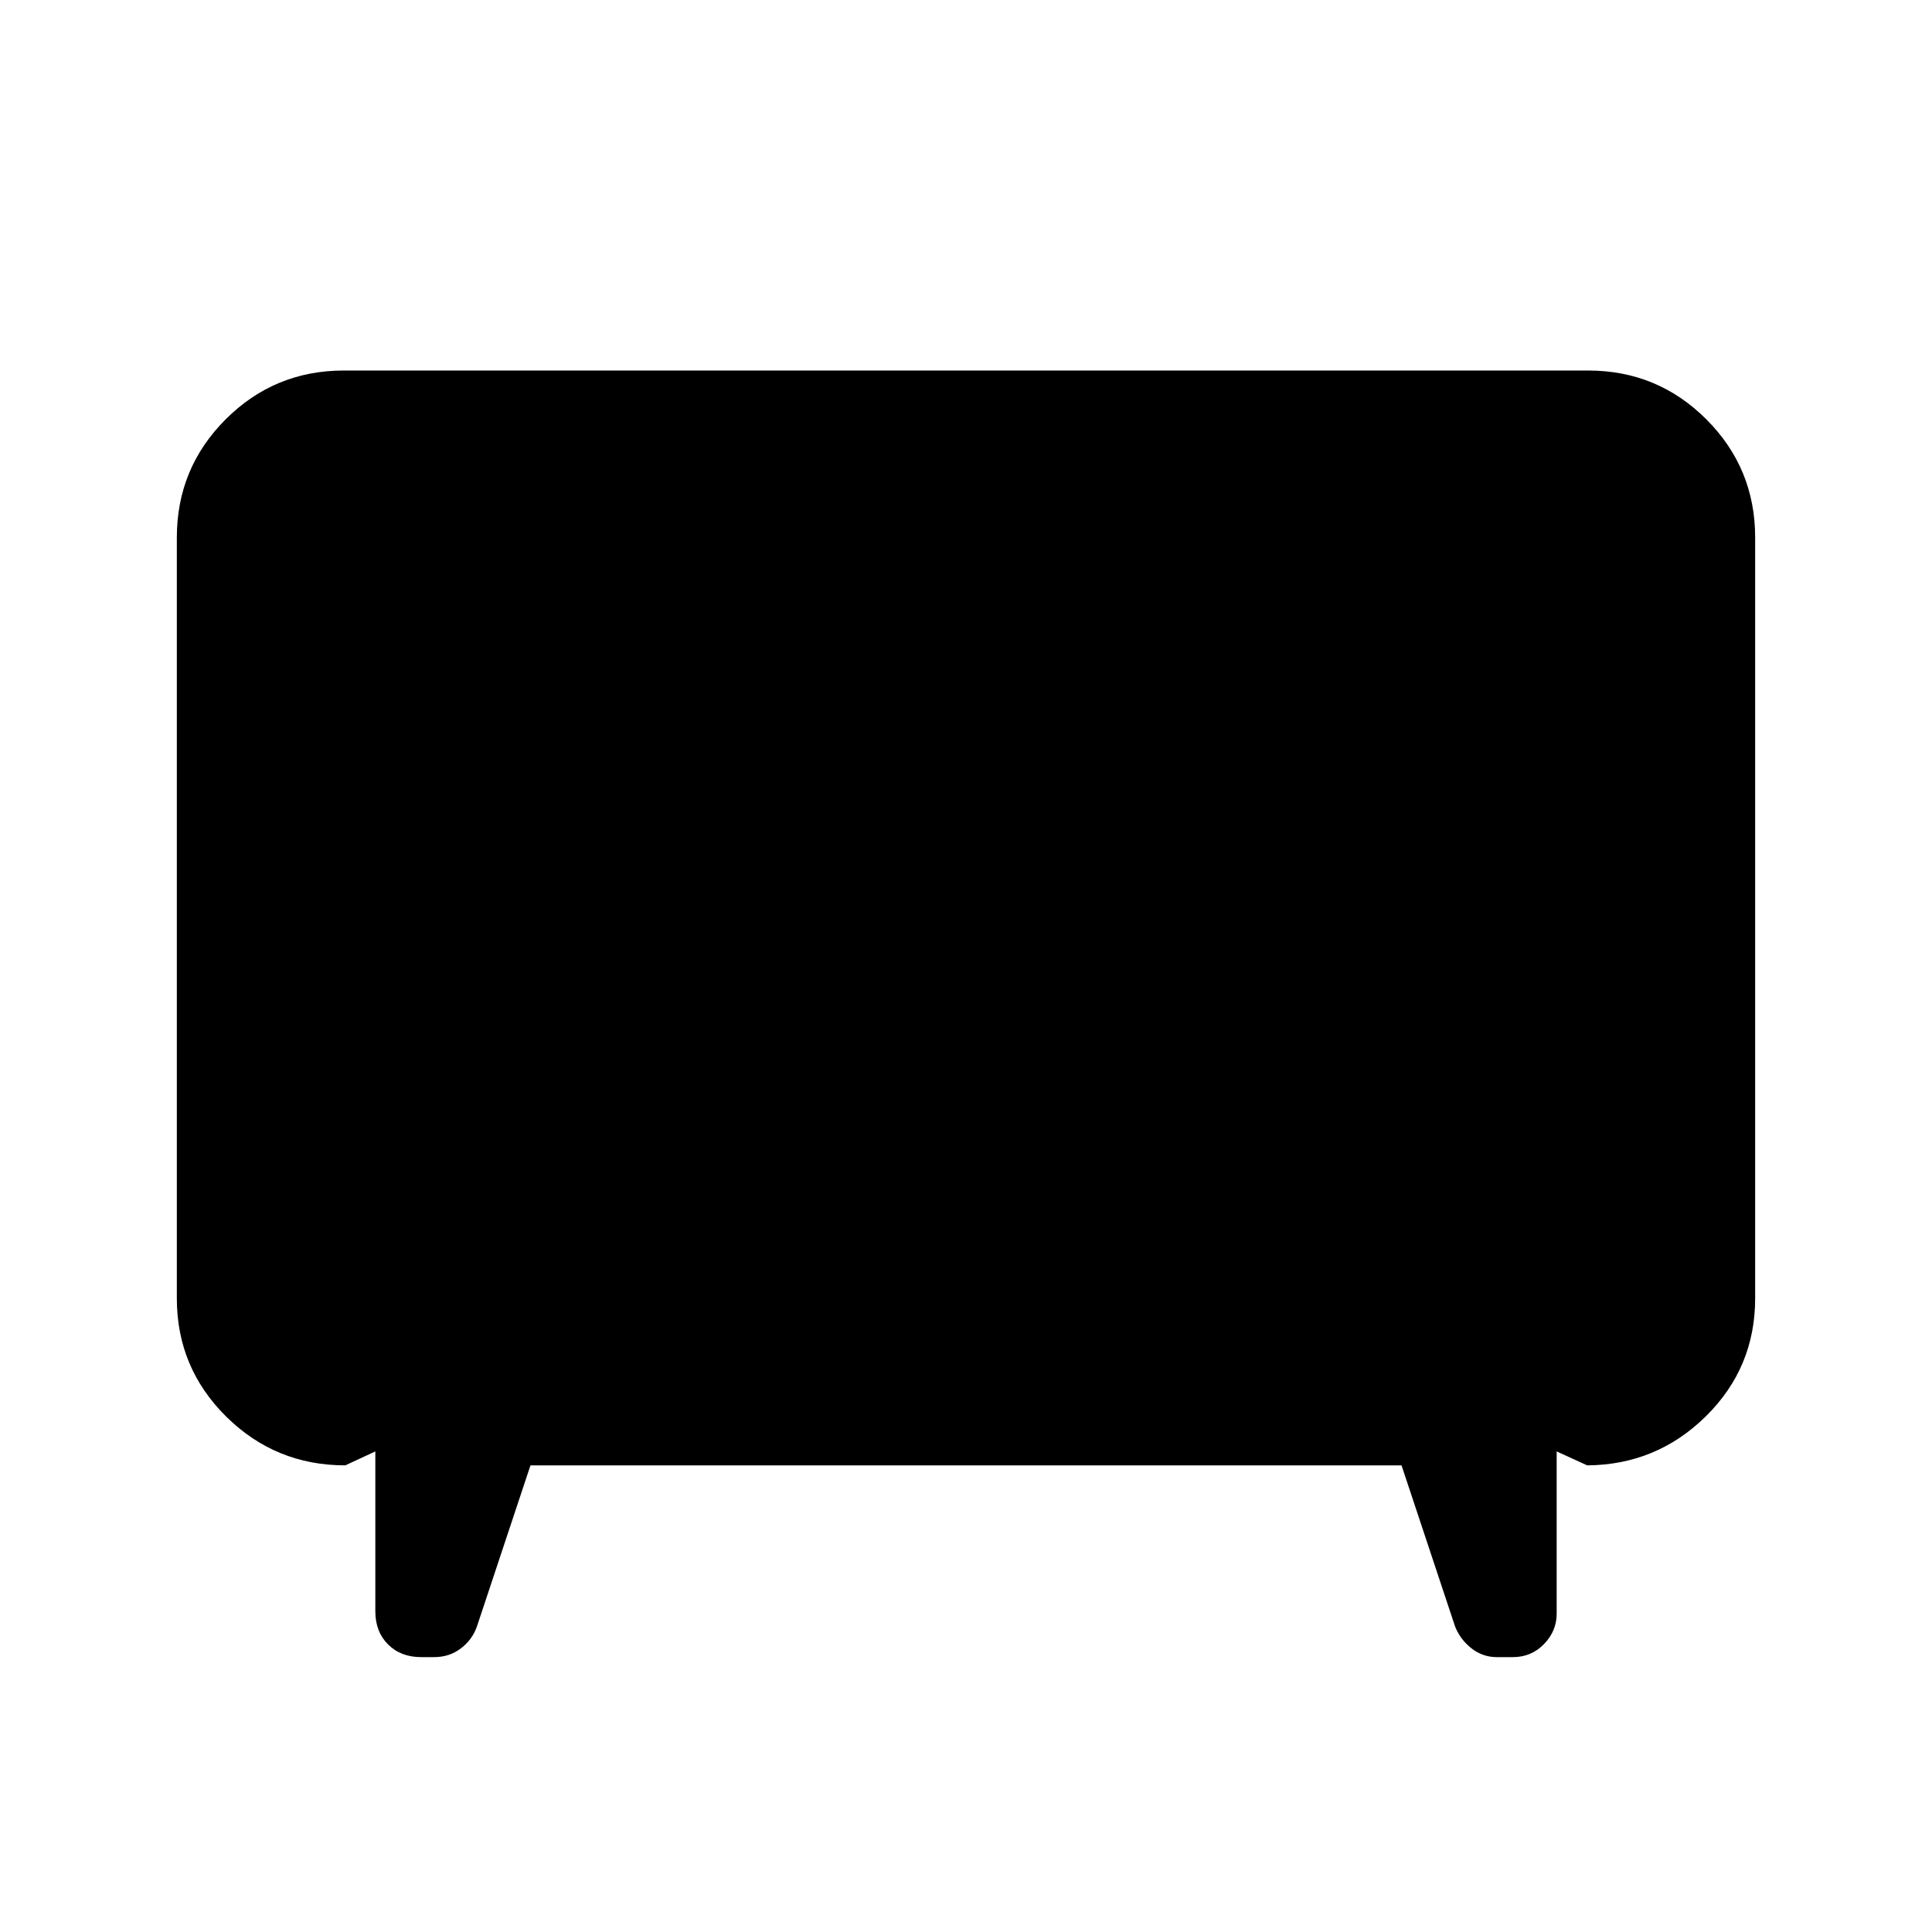 <svg xmlns="http://www.w3.org/2000/svg" height="20" viewBox="0 -960 960 960" width="20"><path d="m263.587-231.869-26.565 79.934q-2.238 6.578-7.954 10.963-5.715 4.385-13.31 4.385h-6.475q-10.153 0-16.468-6.315-6.315-6.315-6.315-16.468v-79.434l-14.913 6.935q-34.722 0-59.22-24.259-24.498-24.259-24.498-58.742v-378.021q0-34.483 24.259-58.742 24.259-24.258 58.742-24.258h618.26q34.483 0 58.742 24.258 24.259 24.259 24.259 58.742v378.021q0 34.483-24.498 58.622-24.498 24.139-58.981 24.379l-15.152-6.935v80.674q0 8.579-6.291 15.061-6.292 6.482-15.443 6.482h-8.007q-7.103 0-12.703-4.456-5.6-4.457-8.078-10.892l-26.565-79.934H263.587Z"/></svg>